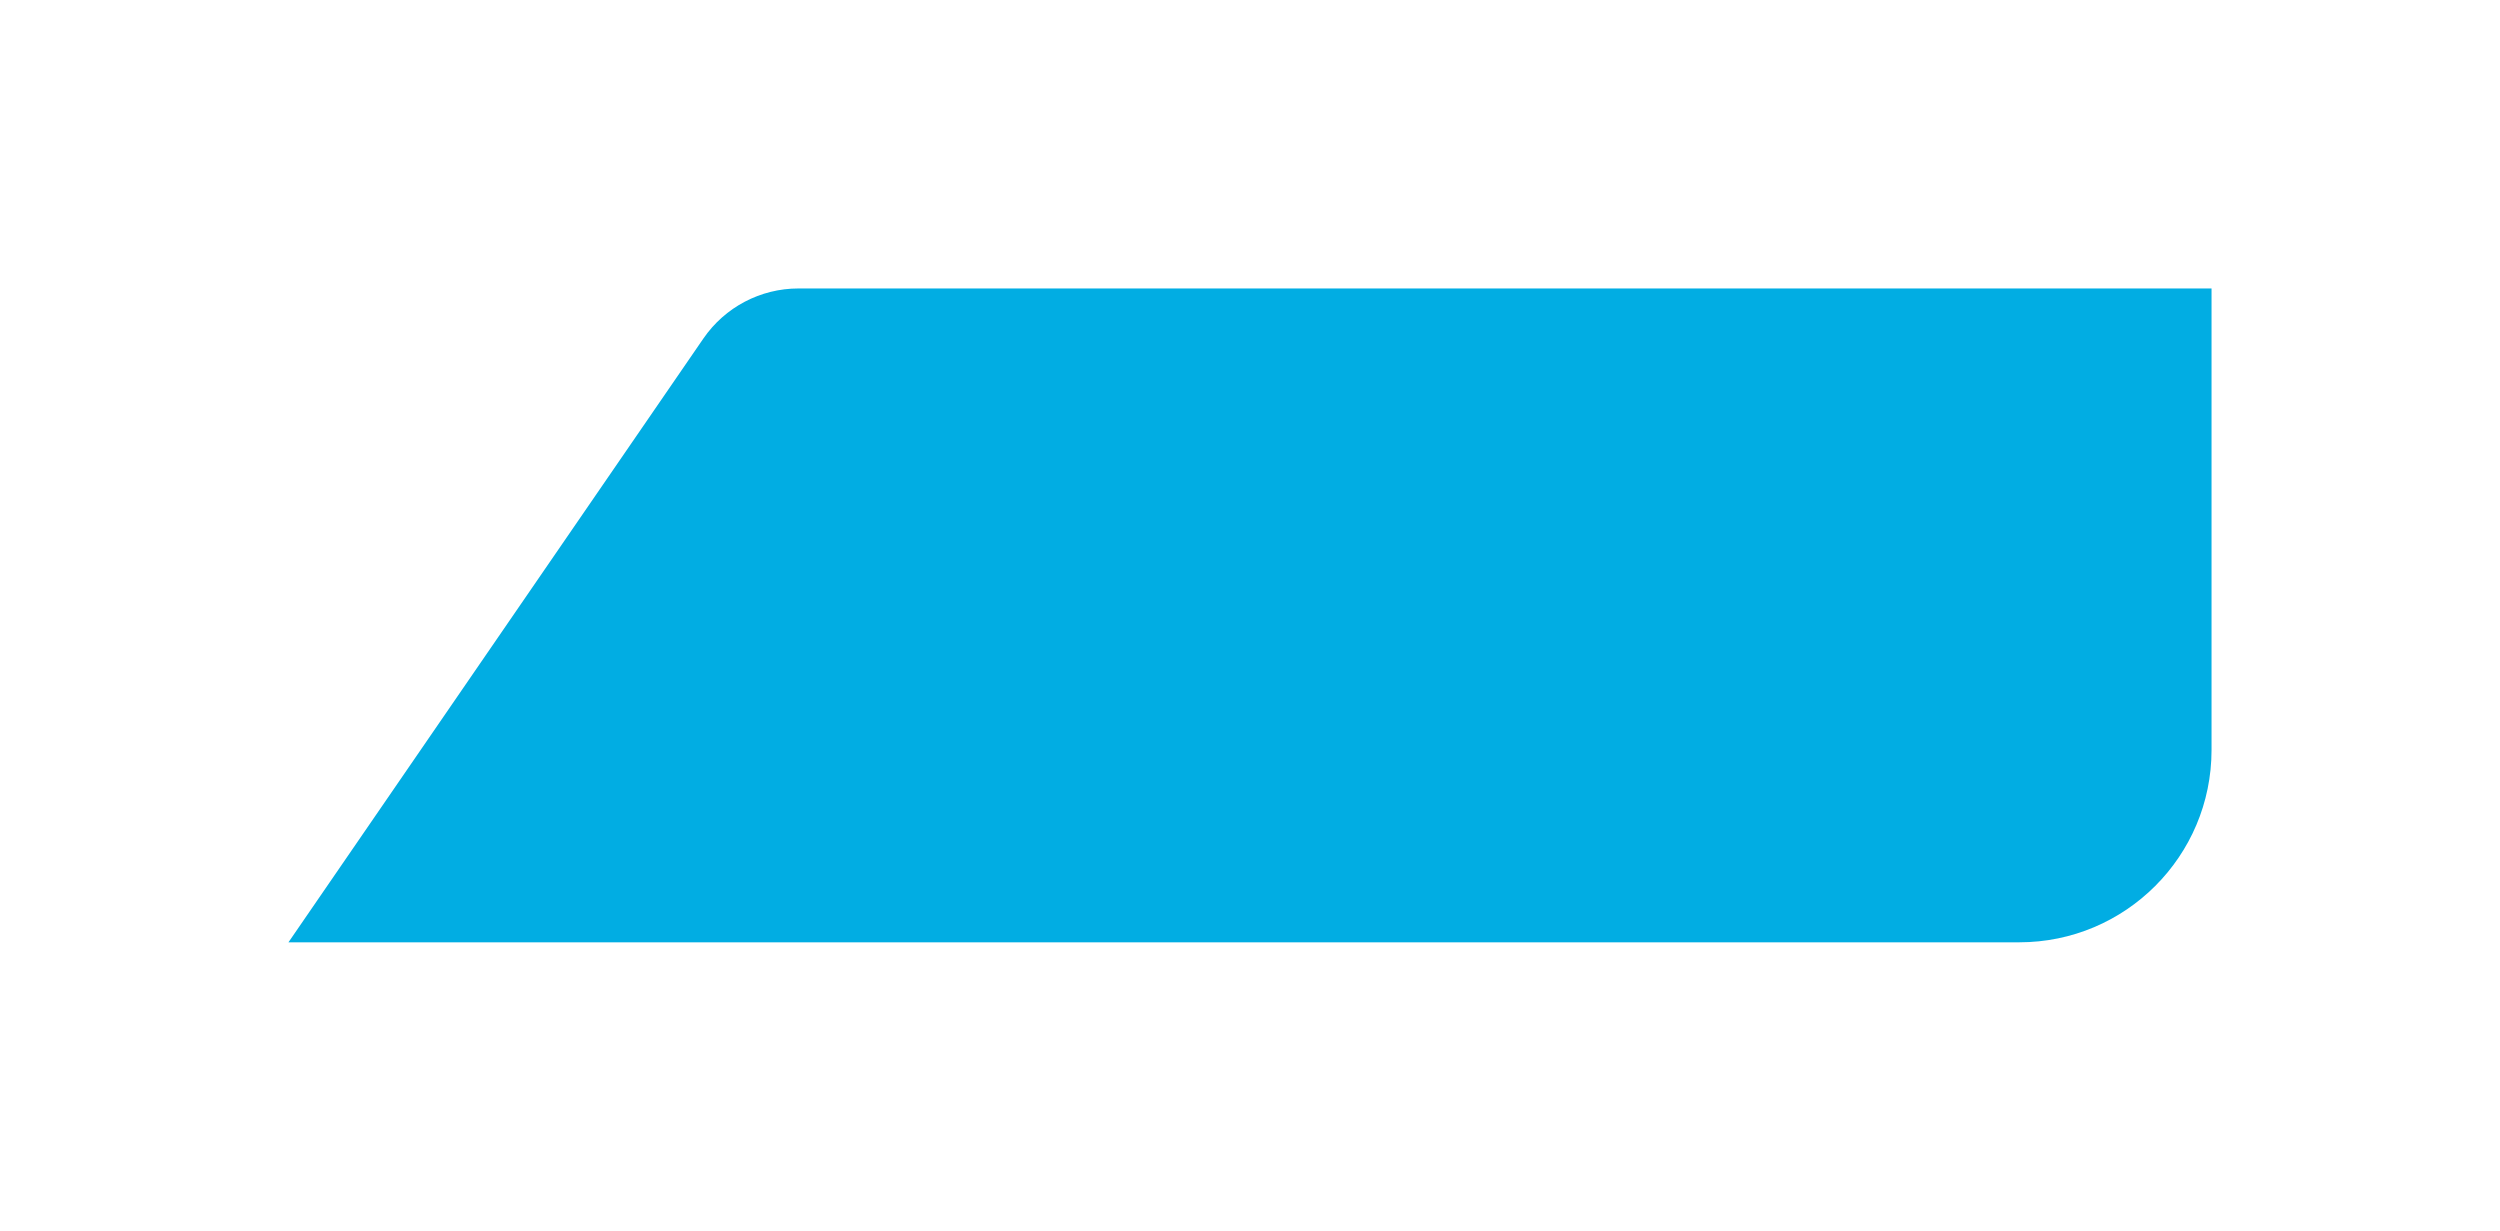 <svg width="130" height="64" viewBox="0 0 130 64" fill="none" xmlns="http://www.w3.org/2000/svg">
<g filter="url(#filter0_d_1829_6)">
<path d="M36.577 17.602C37.696 15.973 39.545 15 41.522 15H115V39C115 44.523 110.523 49 105 49H15L36.577 17.602Z" fill="#01ADE3"/>
</g>
<defs>
<filter id="filter0_d_1829_6" x="0" y="0" width="130" height="64" filterUnits="userSpaceOnUse" color-interpolation-filters="sRGB">
<feFlood flood-opacity="0" result="BackgroundImageFix"/>
<feColorMatrix in="SourceAlpha" type="matrix" values="0 0 0 0 0 0 0 0 0 0 0 0 0 0 0 0 0 0 127 0" result="hardAlpha"/>
<feOffset/>
<feGaussianBlur stdDeviation="7.5"/>
<feComposite in2="hardAlpha" operator="out"/>
<feColorMatrix type="matrix" values="0 0 0 0 0 0 0 0 0 0 0 0 0 0 0 0 0 0 0.05 0"/>
<feBlend mode="normal" in2="BackgroundImageFix" result="effect1_dropShadow_1829_6"/>
<feBlend mode="normal" in="SourceGraphic" in2="effect1_dropShadow_1829_6" result="shape"/>
</filter>
</defs>
</svg>
